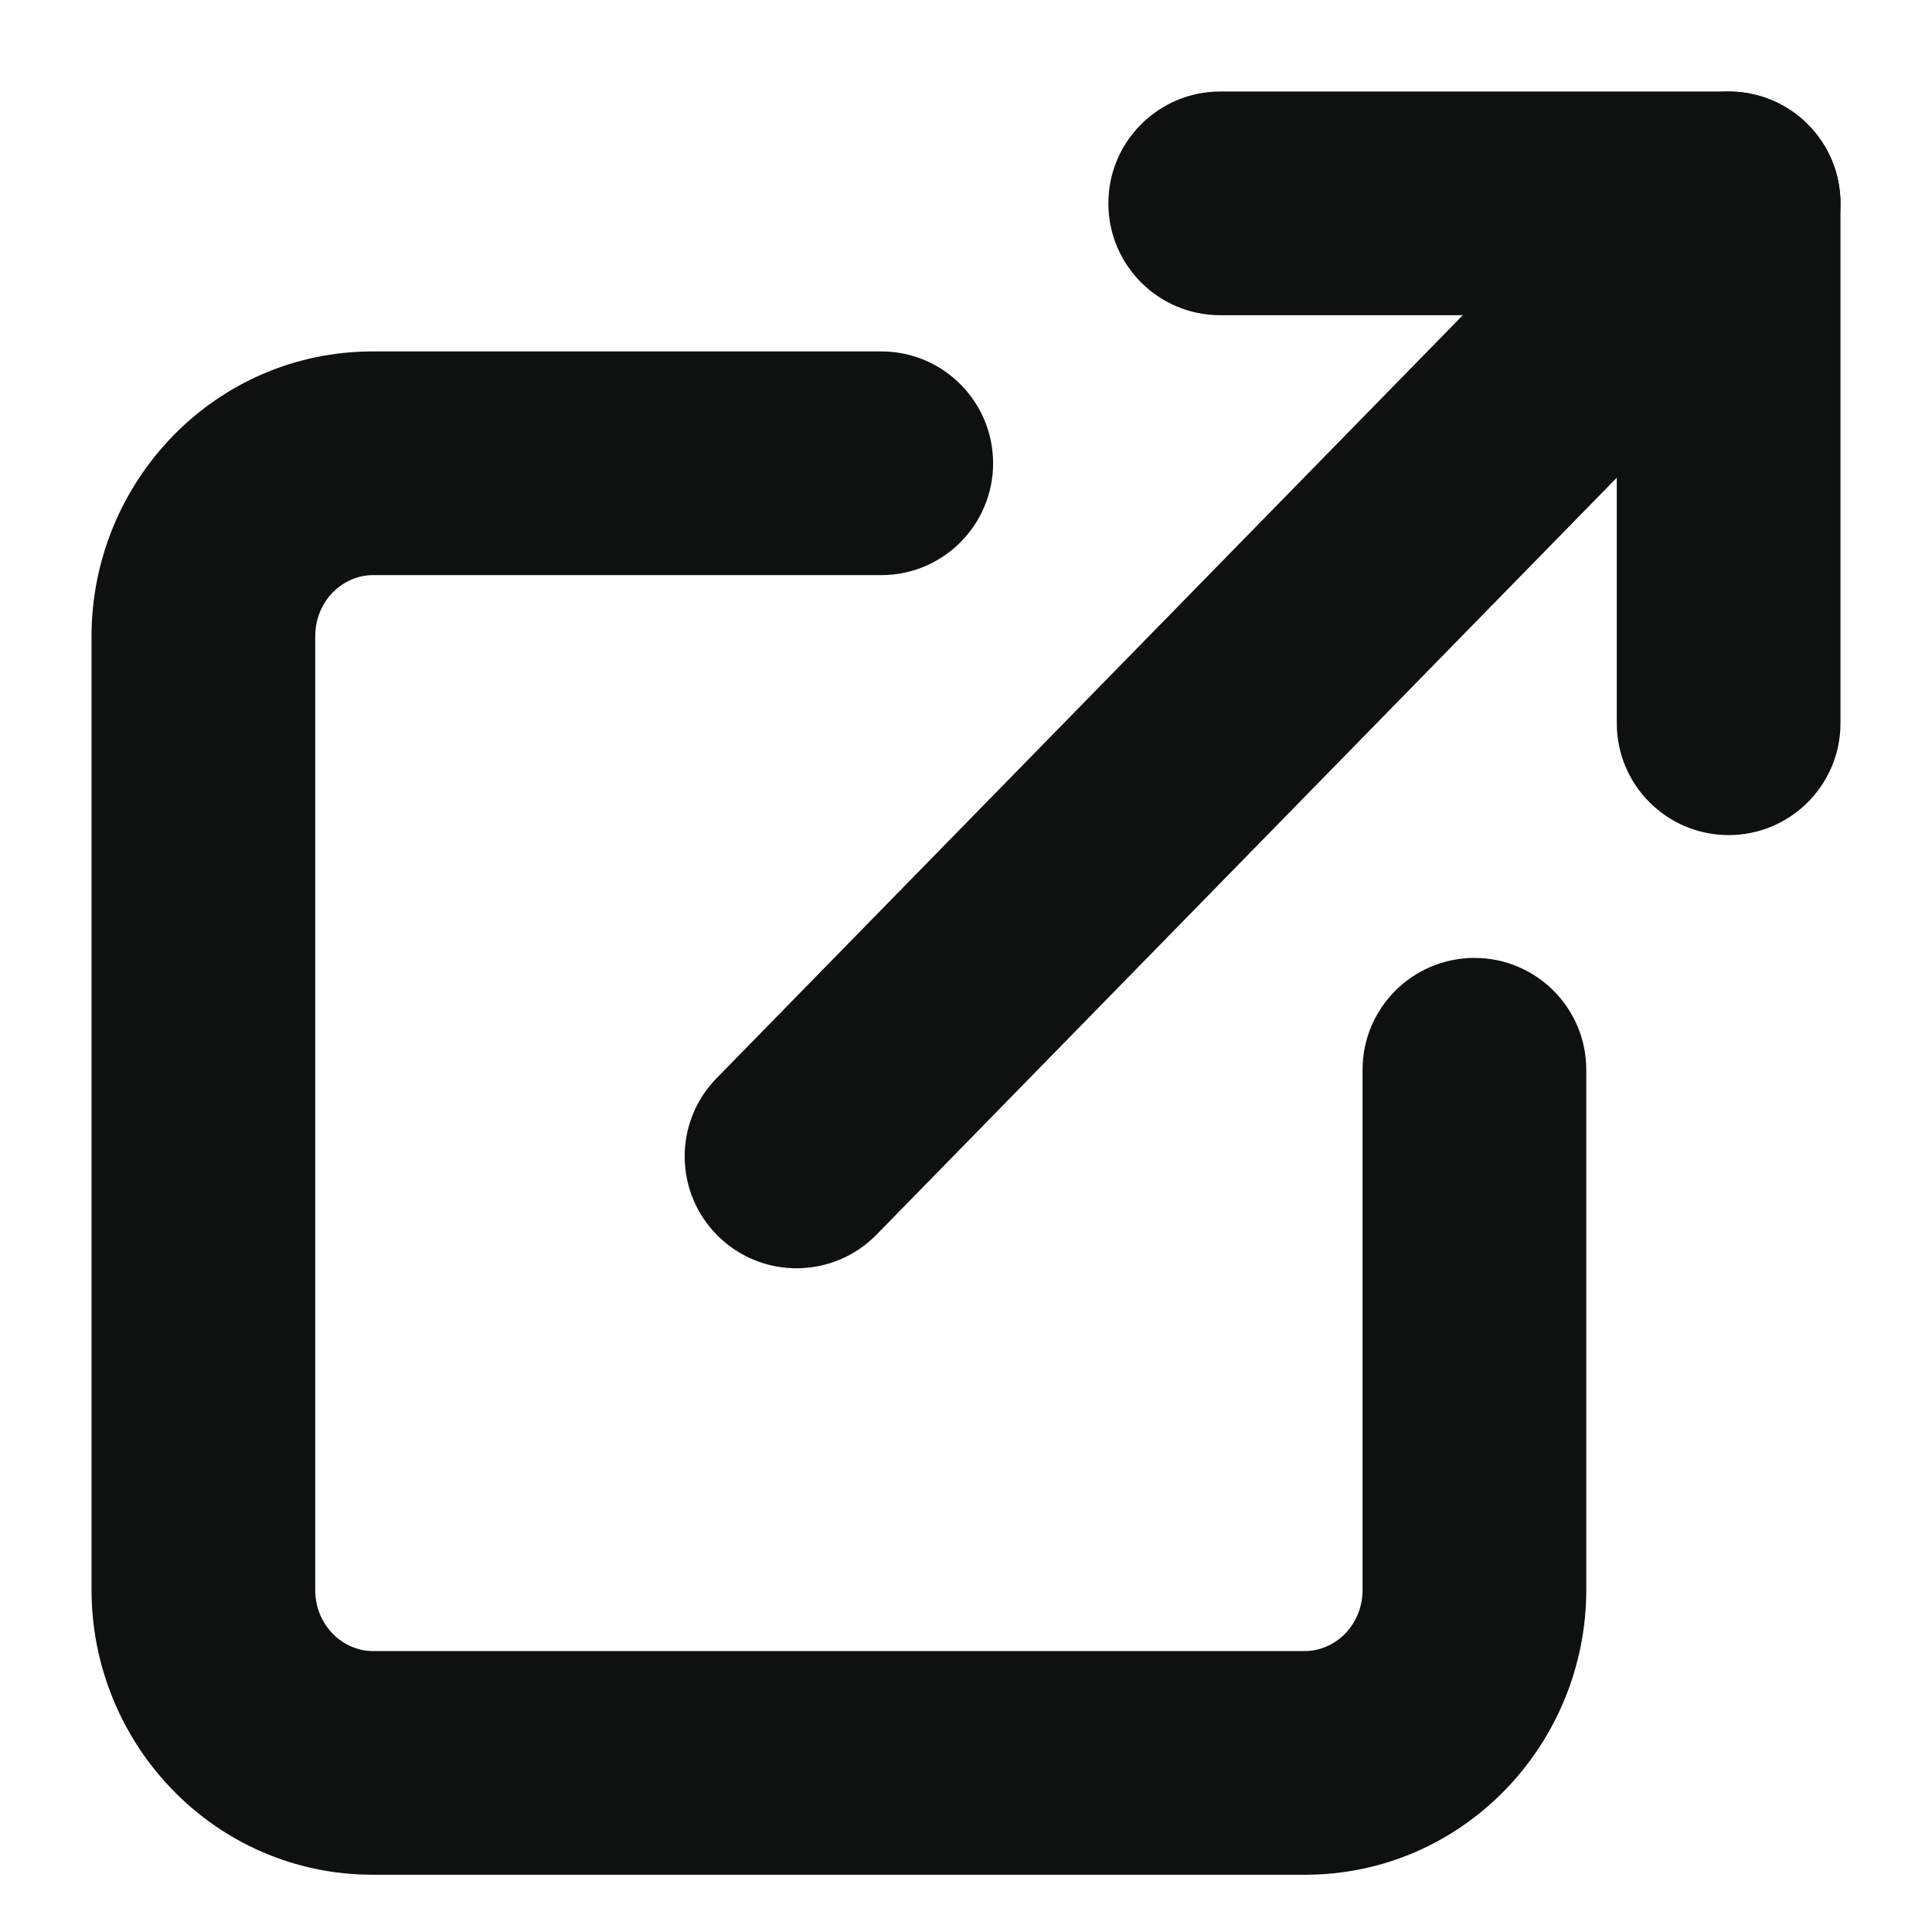<svg width="38" height="38" viewBox="0 0 38 38" fill="none" xmlns="http://www.w3.org/2000/svg">
<g id="Icon">
<path id="Path (Stroke)" fill-rule="evenodd" clip-rule="evenodd" d="M7.333 11.312C6.753 11.312 6.2 11.807 6.2 12.521V31.266C6.2 31.98 6.753 32.474 7.333 32.474H25.666C26.247 32.474 26.8 31.98 26.8 31.266V21.041C26.8 19.826 27.785 18.841 29 18.841C30.215 18.841 31.2 19.826 31.2 21.041V31.266C31.2 34.317 28.768 36.874 25.666 36.874H7.333C4.231 36.874 1.8 34.317 1.8 31.266V12.521C1.8 9.47 4.231 6.912 7.333 6.912H17.333C18.548 6.912 19.533 7.897 19.533 9.112C19.533 10.327 18.548 11.312 17.333 11.312H7.333Z" fill="#0F1111"/>
<path id="Path" fill-rule="evenodd" clip-rule="evenodd" d="M15.666 22.745L33.999 4Z" fill="#0F1111"/>
<g id="Vector">
<path fill-rule="evenodd" clip-rule="evenodd" d="M21.8 4C21.8 2.785 22.785 1.8 24 1.8H34C35.215 1.8 36.2 2.785 36.2 4V14.225C36.2 15.44 35.215 16.425 34 16.425C32.785 16.425 31.8 15.44 31.8 14.225V6.2H24C22.785 6.2 21.8 5.215 21.8 4Z" fill="#0F1111"/>
<path fill-rule="evenodd" clip-rule="evenodd" d="M35.538 2.427C36.407 3.277 36.422 4.67 35.573 5.538L17.24 24.284C16.39 25.152 14.997 25.168 14.129 24.318C13.26 23.469 13.244 22.076 14.094 21.207L32.427 2.462C33.277 1.593 34.67 1.578 35.538 2.427Z" fill="#0F1111"/>
</g>
</g>
</svg>
